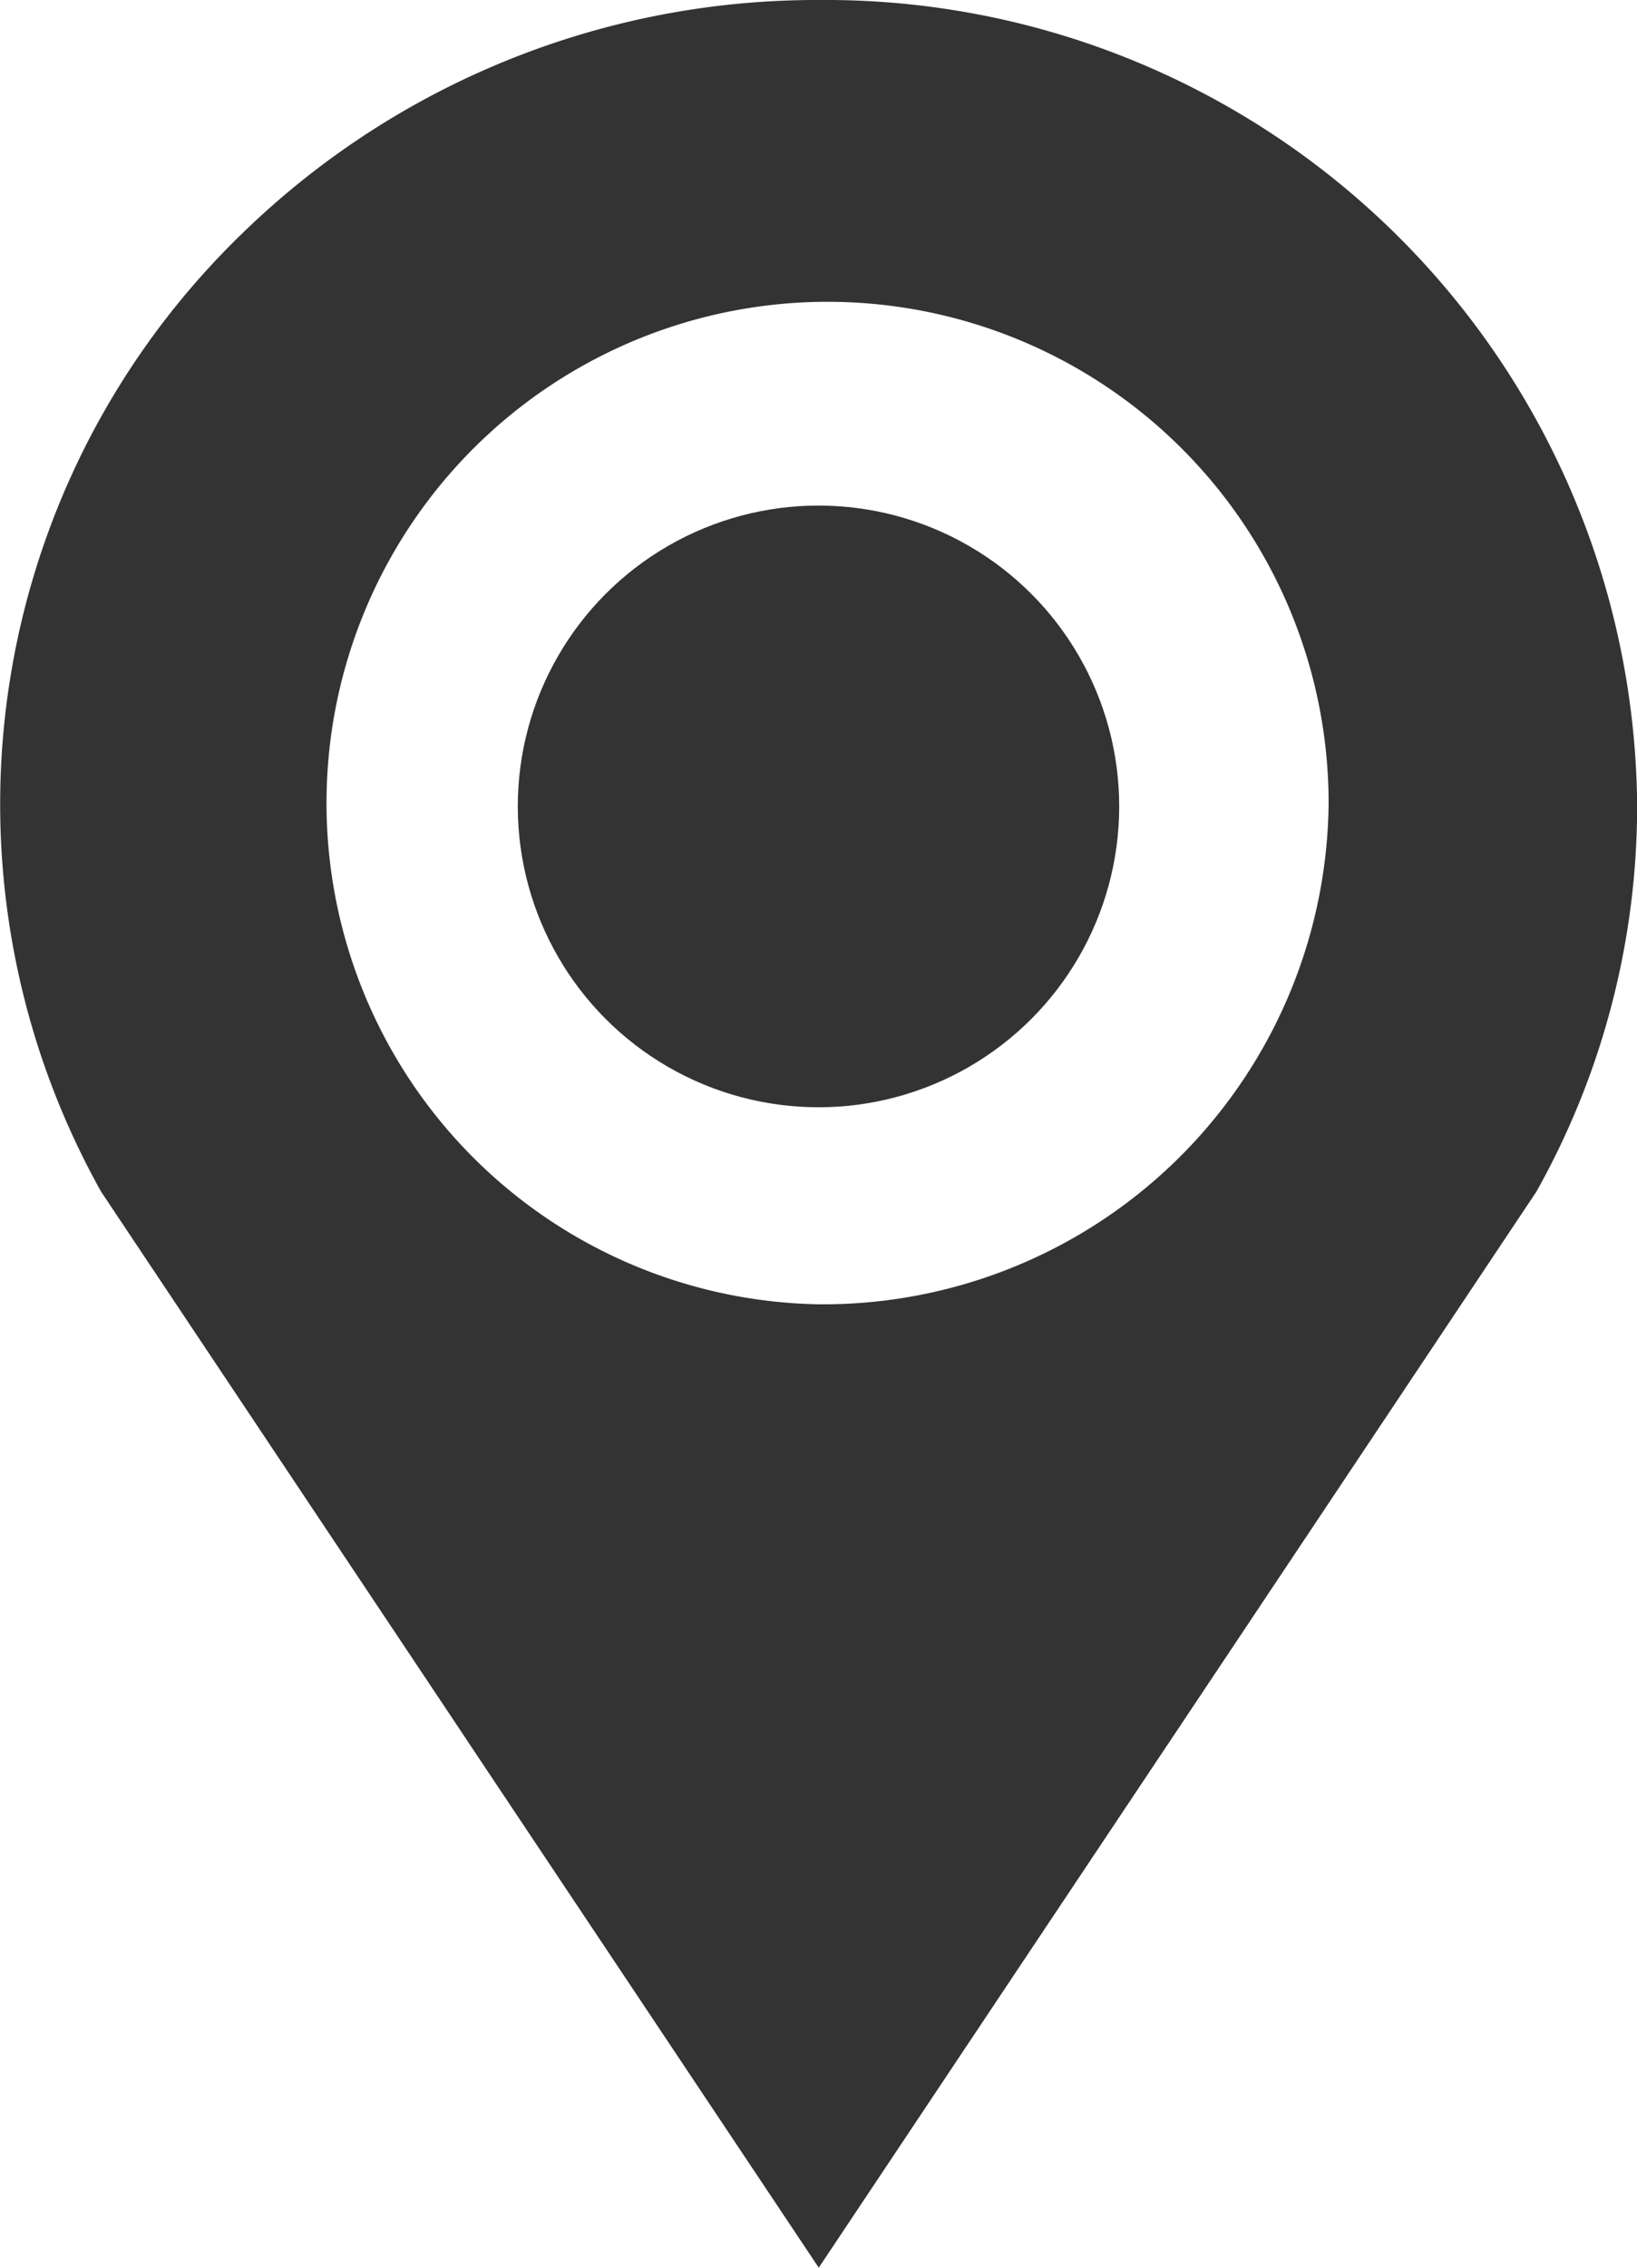 <svg xmlns="http://www.w3.org/2000/svg" width="13" height="18" viewBox="0 0 13 18"><defs><style>.a{fill:#333;}</style></defs><path class="a" d="M544.857,241.36h-.011a6.538,6.538,0,0,0-4.592,1.873,6.3,6.3,0,0,0-1.1,7.586l2.9,4.346.013.02,2.786,4.175,2.771-4.153.017-.025,2.911-4.363a6.259,6.259,0,0,0,.8-3.074A6.444,6.444,0,0,0,544.857,241.36Zm-.005,10.353a3.979,3.979,0,1,1,4.05-3.979A4.015,4.015,0,0,1,544.851,251.713Z" transform="translate(-538.351 -241.36)"/><circle class="a" cx="2.388" cy="2.388" r="2.388" transform="translate(4.112 4.013)"/></svg>